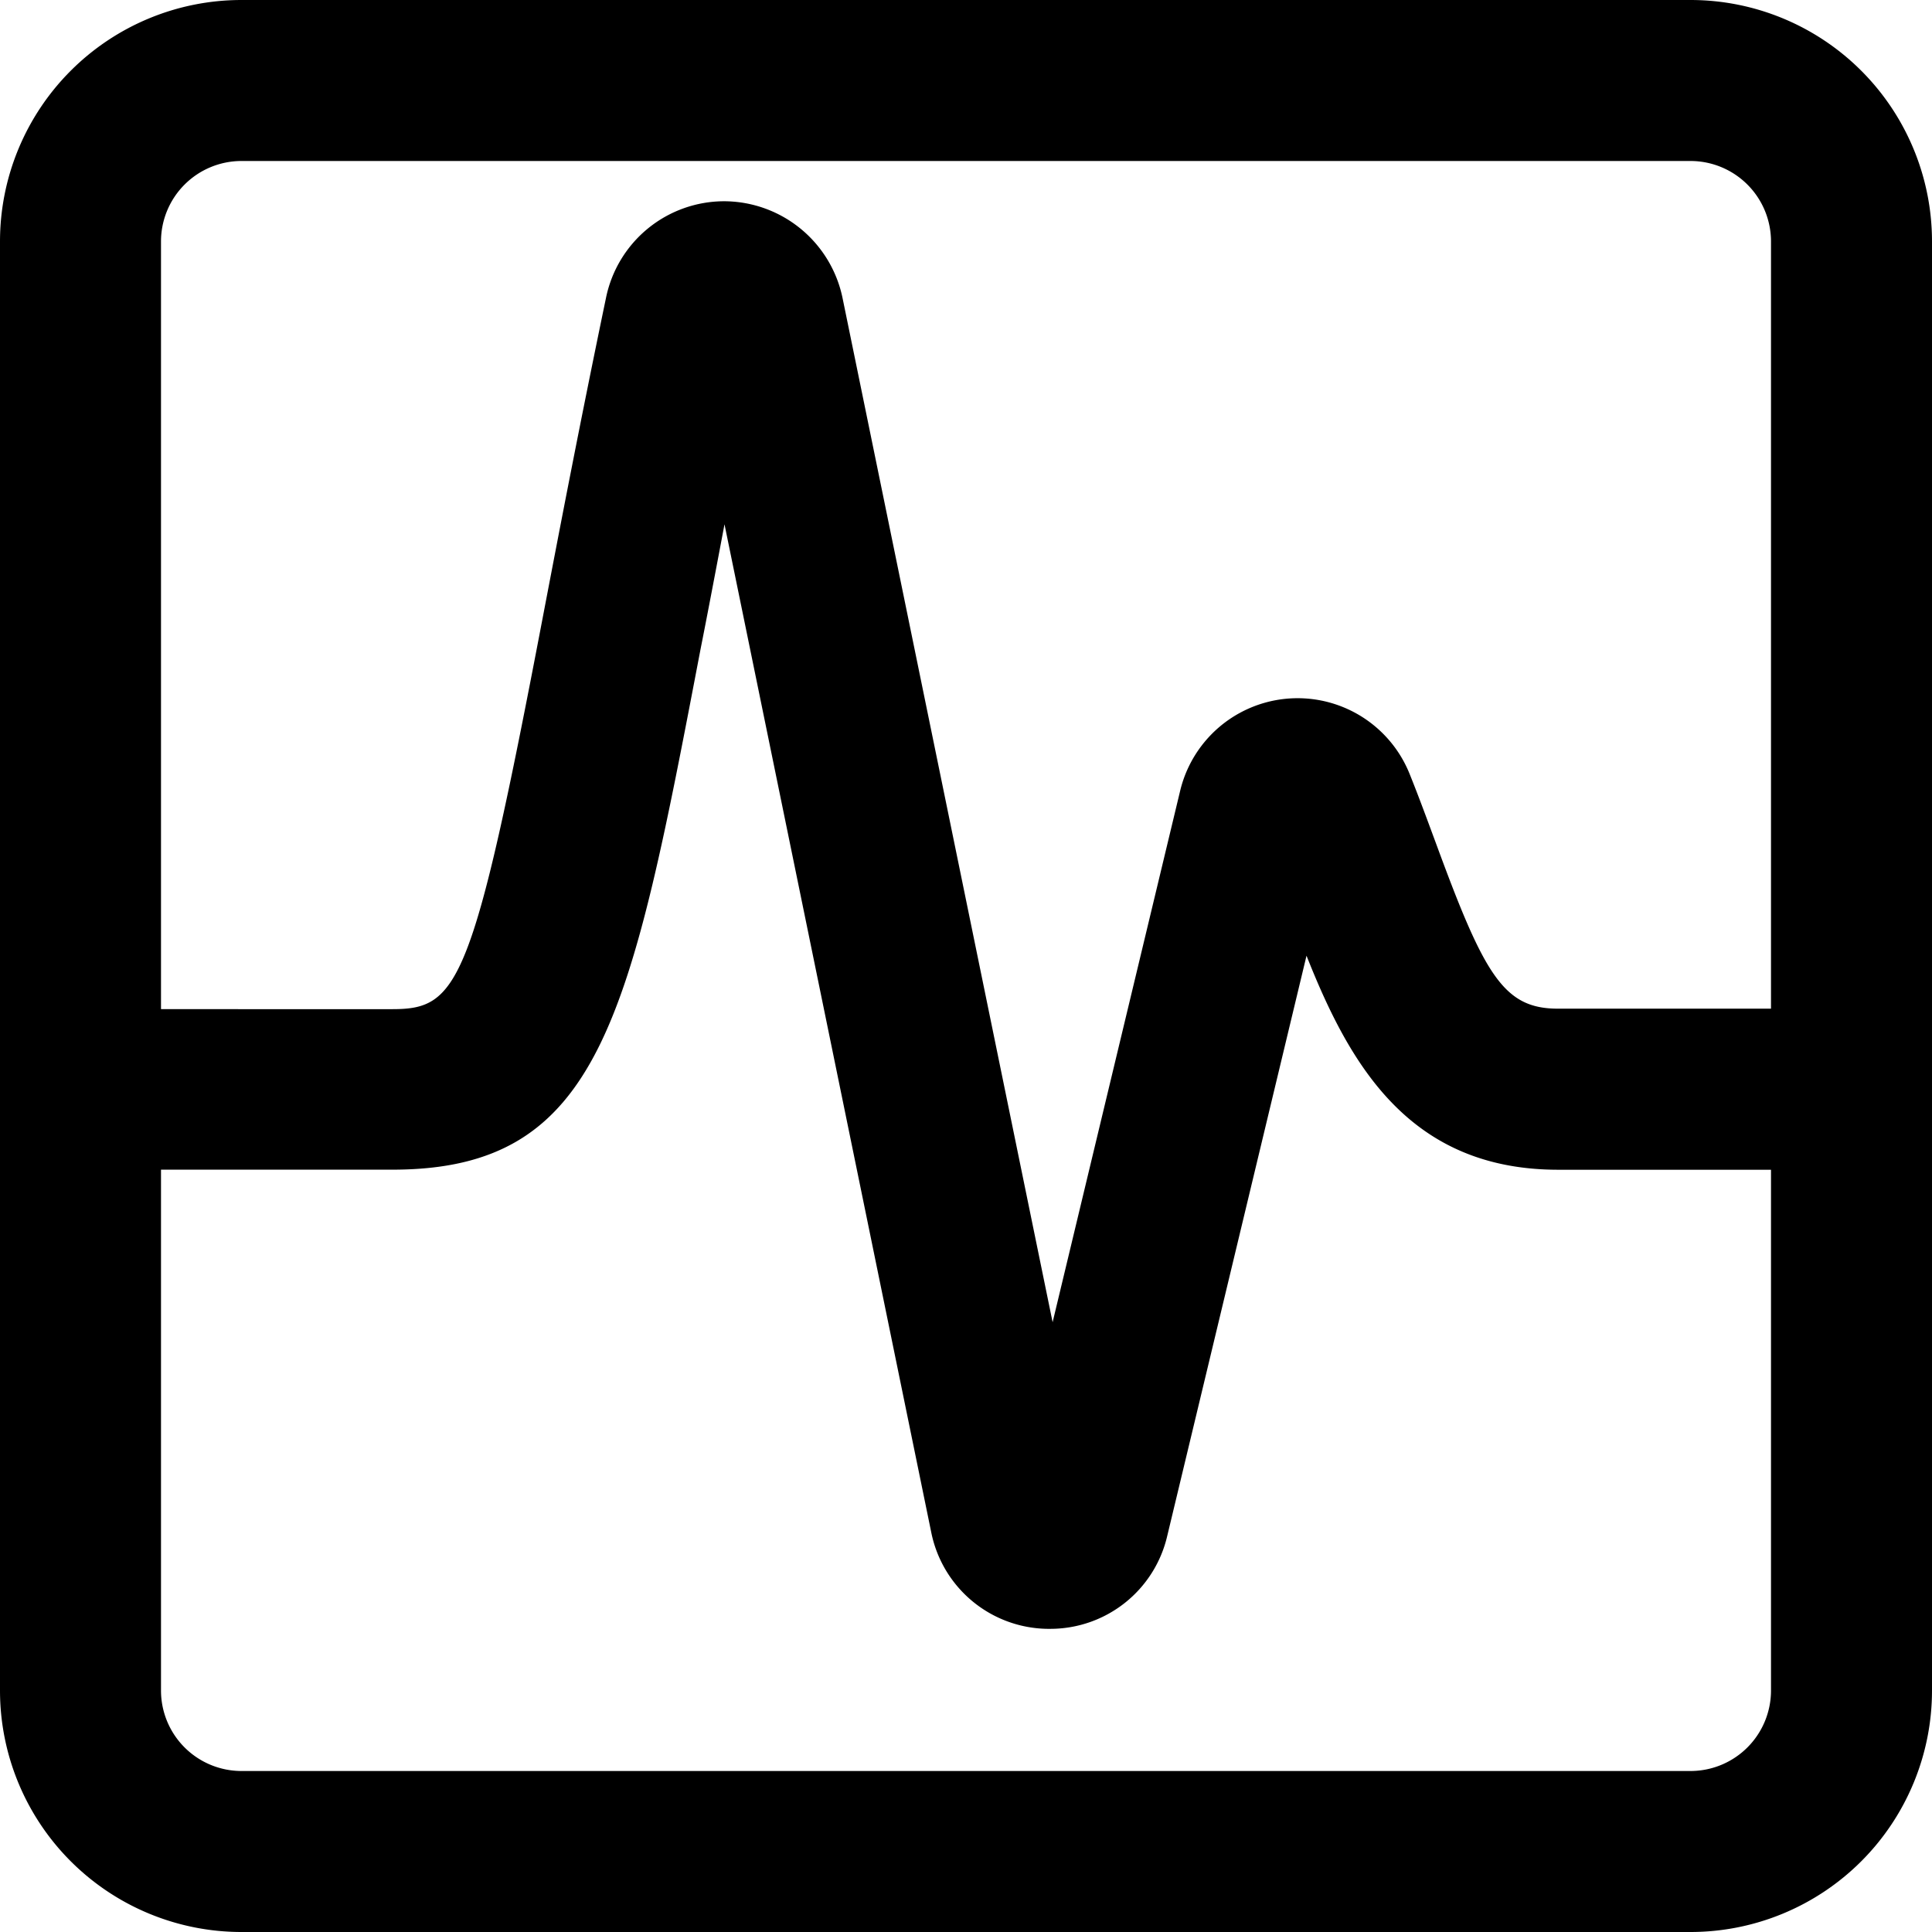 <svg xmlns="http://www.w3.org/2000/svg" viewBox="0 0 24 24"><title>graph-stats-square-alternate</title><path d="M21,0H3A3,3,0,0,0,0,3V21a3,3,0,0,0,3,3H21a3,3,0,0,0,3-3V3A3,3,0,0,0,21,0ZM3,2H21a1,1,0,0,1,1,1v9.53H19.354c-.671,0-.911-.408-1.507-2.03-.106-.286-.214-.582-.335-.883a1.5,1.5,0,0,0-2.852.208l-1.584,6.6L10.466,3.7A1.507,1.507,0,0,0,9,2.5H9A1.5,1.5,0,0,0,7.528,3.7c-.323,1.551-.575,2.868-.788,3.982-.869,4.554-1.044,4.854-1.866,4.854H2V3A1,1,0,0,1,3,2ZM21,22H3a1,1,0,0,1-1-1v-6.47H4.874c2.6,0,2.956-1.9,3.831-6.479C8.8,7.577,9,6.513,9,6.513l2.568,12.521a1.493,1.493,0,0,0,1.444,1.2h.026A1.491,1.491,0,0,0,14.5,19.079l1.73-7.207c.537,1.358,1.28,2.659,3.127,2.659H22V21A1,1,0,0,1,21,22Z"/></svg>